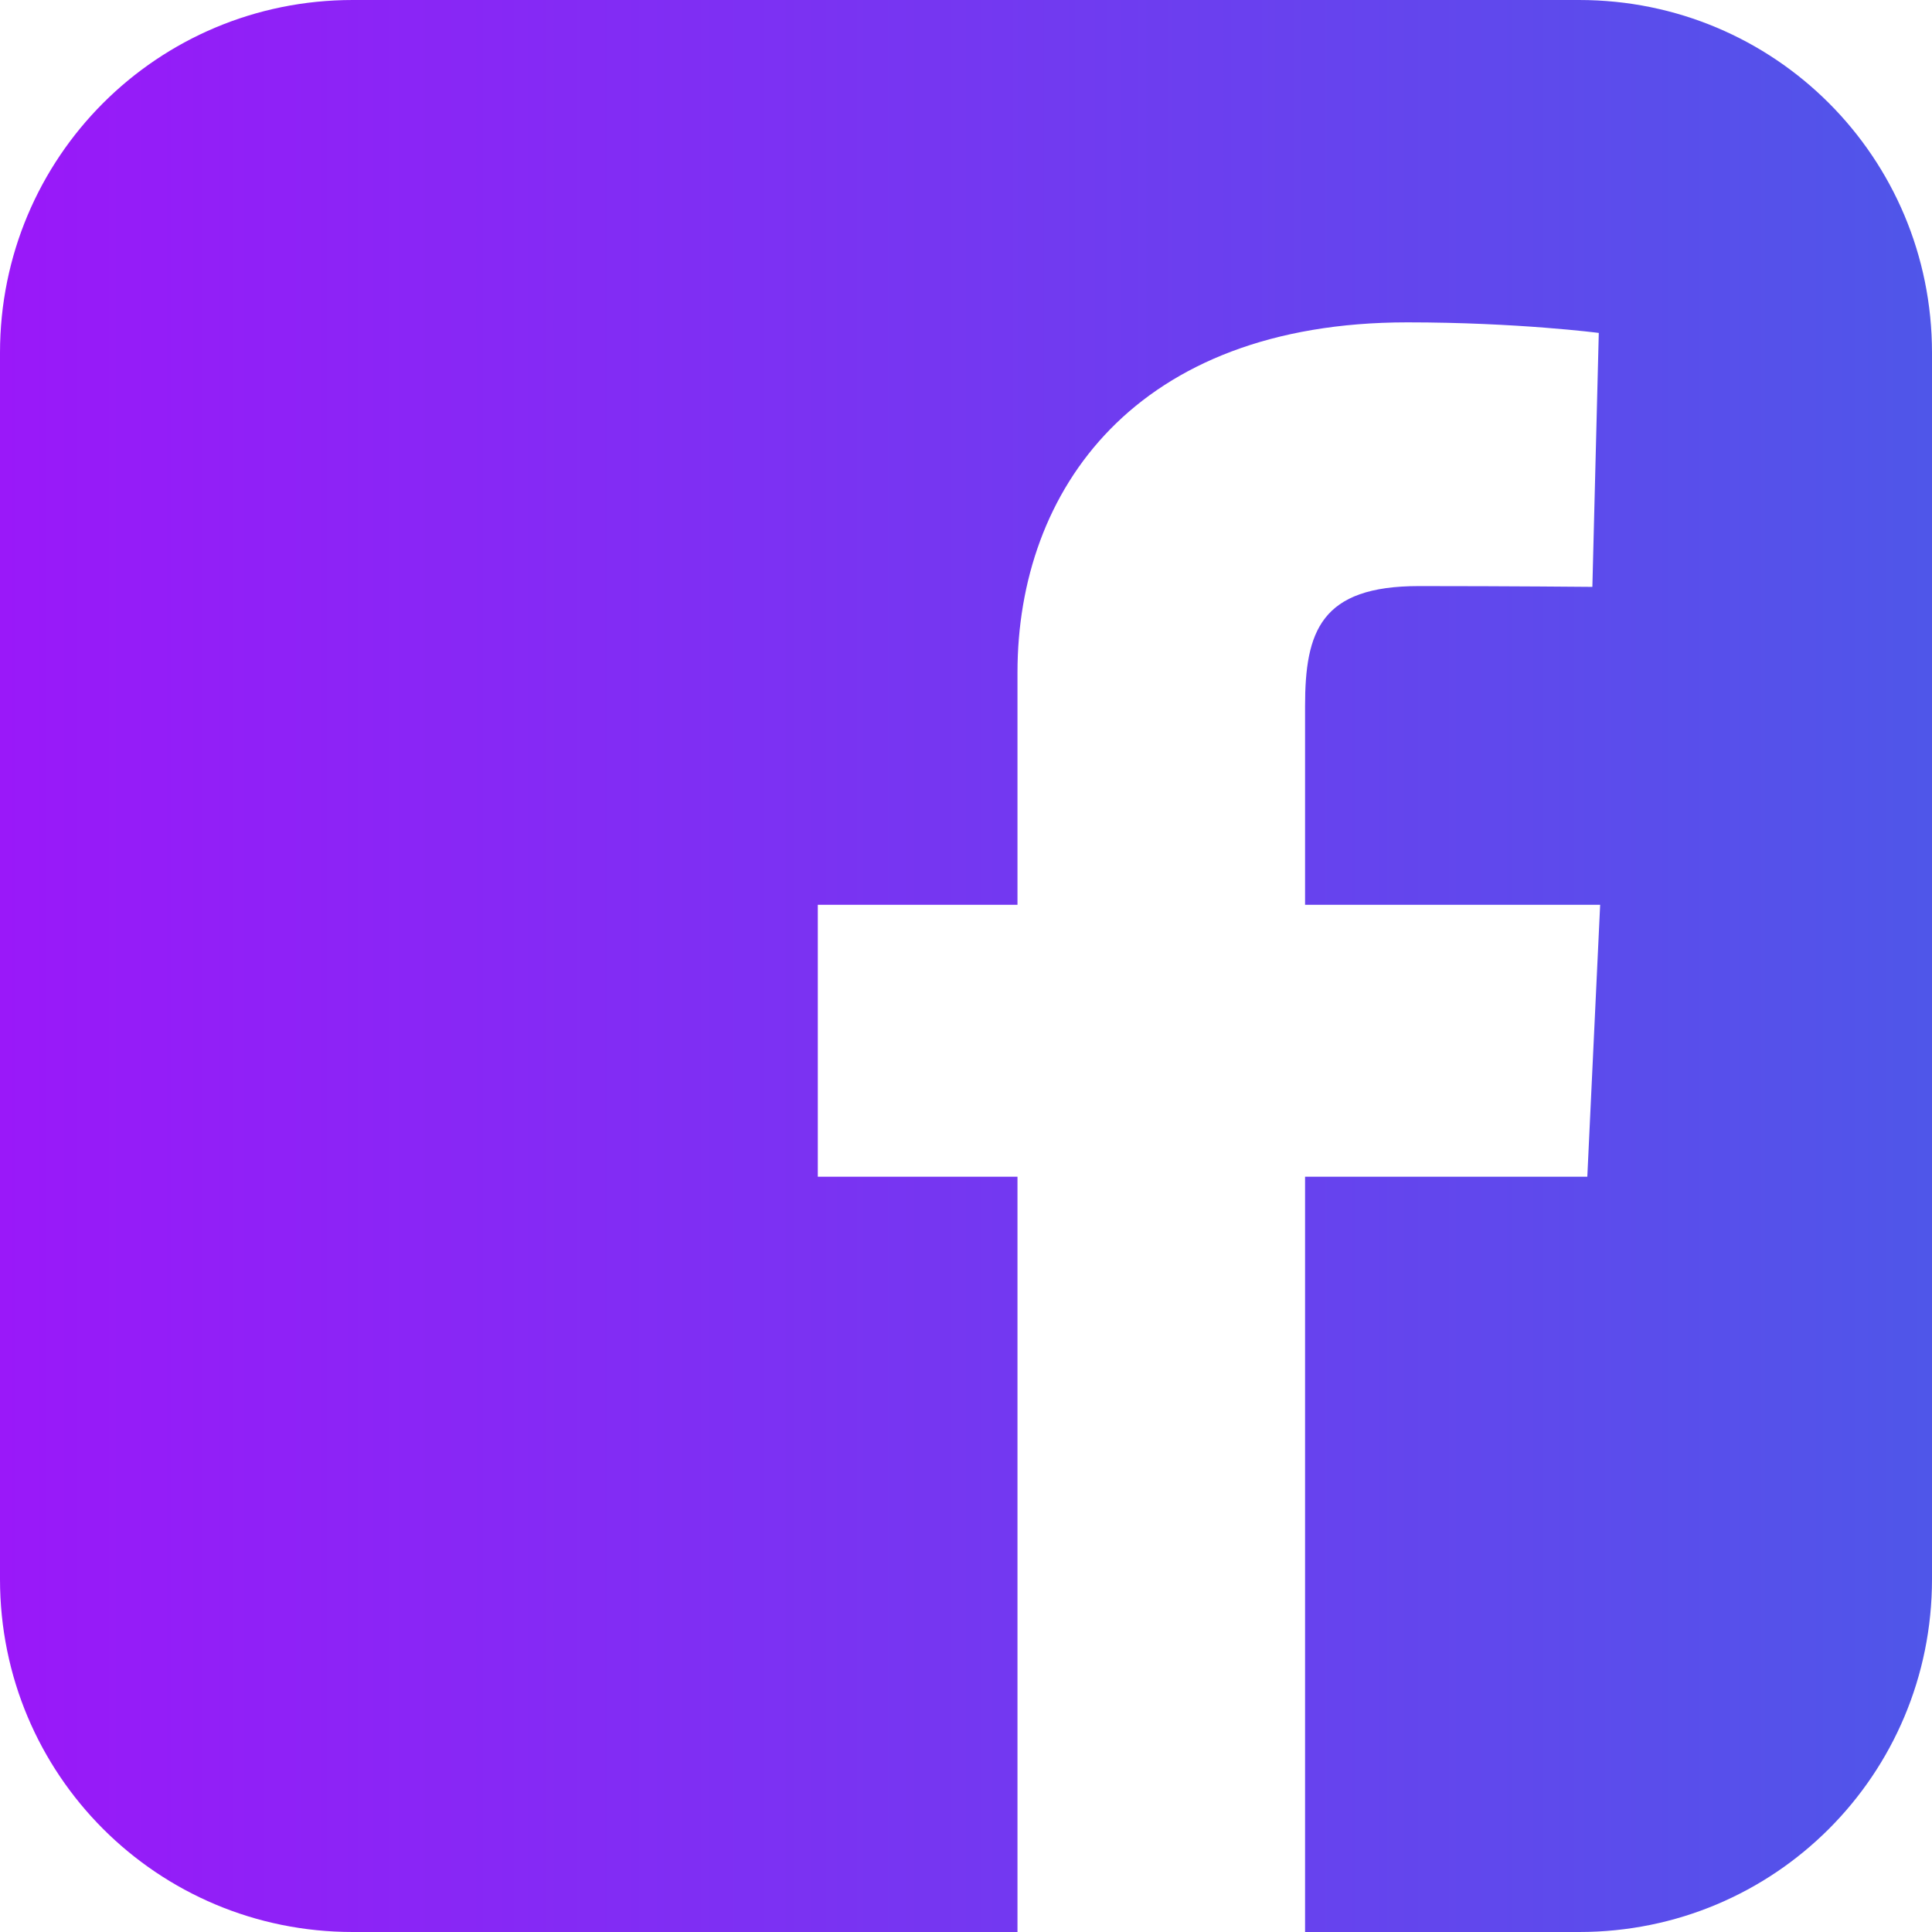 <svg xmlns="http://www.w3.org/2000/svg" width="34" height="34" fill="none" viewBox="0 0 34 34"><g clip-path="url(#clip0)"><path fill="url(#paint0_linear)" d="M6.208 0C2.769 0 0 2.769 0 6.208V27.792C0 31.231 2.769 34 6.208 34H17.906V20.708H14.392V15.923H17.906V11.834C17.906 8.622 19.983 5.673 24.767 5.673C26.704 5.673 28.136 5.859 28.136 5.859L28.023 10.328C28.023 10.328 26.563 10.314 24.969 10.314C23.244 10.314 22.967 11.109 22.967 12.428V15.923H28.16L27.934 20.708H22.967V34H27.792C31.231 34 34 31.231 34 27.792V6.208C34 2.769 31.231 3.4e-05 27.792 3.4e-05H6.208L6.208 0Z"/></g><defs><linearGradient id="paint0_linear" x1="0" x2="34" y1="17" y2="17" gradientUnits="userSpaceOnUse"><stop stop-color="#9A18F9"/><stop offset="1" stop-color="#4F56E9"/></linearGradient><clipPath id="clip0"><rect width="34" height="34" fill="#fff"/></clipPath></defs></svg>